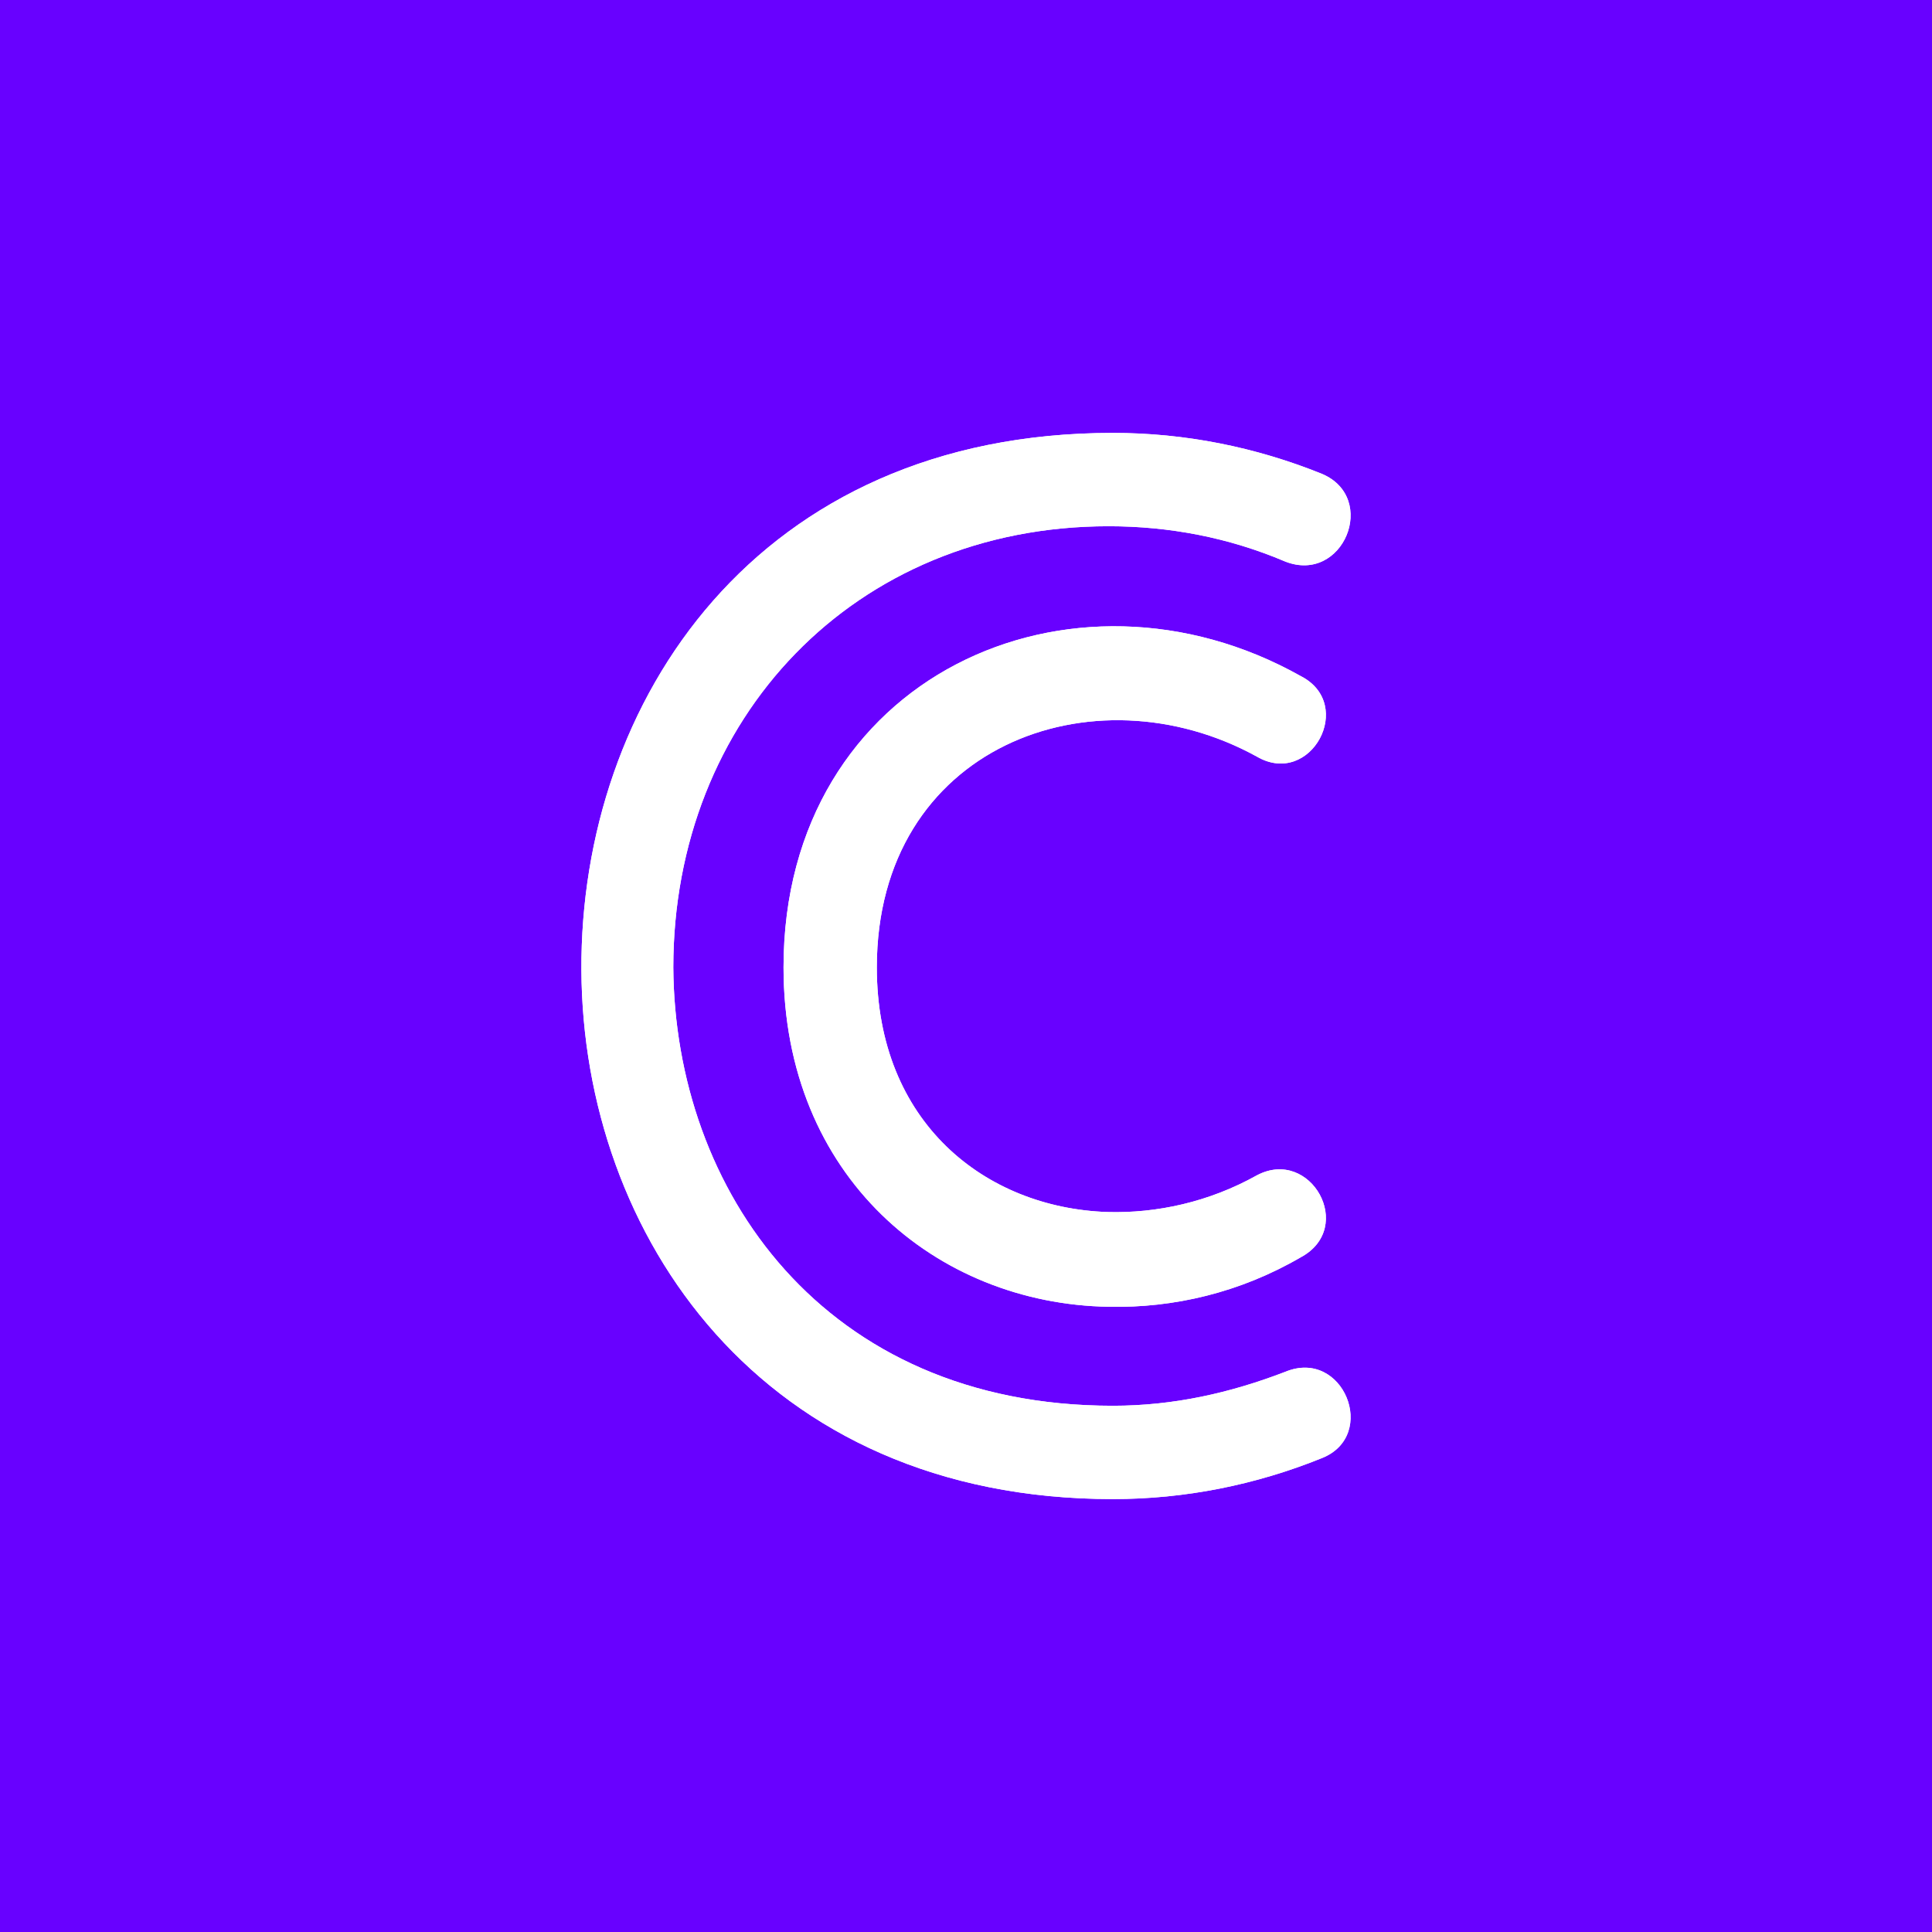 <svg width="1080" height="1080" viewBox="0 0 1080 1080" fill="none" xmlns="http://www.w3.org/2000/svg">
<rect width="1080" height="1080" fill="#6801FF"/>
<path d="M739.032 264.916C770.628 278.358 750.877 326.56 718.482 313.917C686.886 300.476 653.692 294.169 619.727 294.169C477.503 294.169 376.38 401.645 376.38 540.771C377.15 664.885 460.121 785.831 622.096 785.831C656.061 785.831 687.657 778.697 718.482 766.853C750.877 753.412 770.628 802.412 739.032 815.055C701.899 830.095 662.369 838 622.096 838C425.357 838 325.804 690.17 325.004 542.369C324.234 392.17 422.988 242 622.096 242C662.369 242 701.899 249.905 739.032 264.916ZM702.67 656.98C732.696 641.169 757.984 686.232 727.158 702.813C693.194 722.59 656.061 731.266 619.727 730.495C523.313 728.897 438.001 657.75 438.001 540.771C438.001 377.958 599.177 306.012 727.158 377.958C757.984 393.768 732.696 440.4 702.67 422.992C611.022 372.421 490.147 417.455 490.147 540.771C490.147 627.728 550.97 675.159 618.928 677.527C646.585 678.327 675.812 671.991 702.67 656.98Z" fill="white"/>
<path d="M739.032 264.916C770.628 278.358 750.877 326.56 718.482 313.917C686.886 300.476 653.692 294.169 619.727 294.169C477.503 294.169 376.38 401.645 376.38 540.771C377.15 664.885 460.121 785.831 622.096 785.831C656.061 785.831 687.657 778.697 718.482 766.853C750.877 753.412 770.628 802.412 739.032 815.055C701.899 830.095 662.369 838 622.096 838C425.357 838 325.804 690.17 325.004 542.369C324.234 392.17 422.988 242 622.096 242C662.369 242 701.899 249.905 739.032 264.916ZM702.67 656.98C732.696 641.169 757.984 686.232 727.158 702.813C693.194 722.59 656.061 731.266 619.727 730.495C523.313 728.897 438.001 657.75 438.001 540.771C438.001 377.958 599.177 306.012 727.158 377.958C757.984 393.768 732.696 440.4 702.67 422.992C611.022 372.421 490.147 417.455 490.147 540.771C490.147 627.728 550.97 675.159 618.928 677.527C646.585 678.327 675.812 671.991 702.67 656.98Z" fill="white"/>
</svg>
